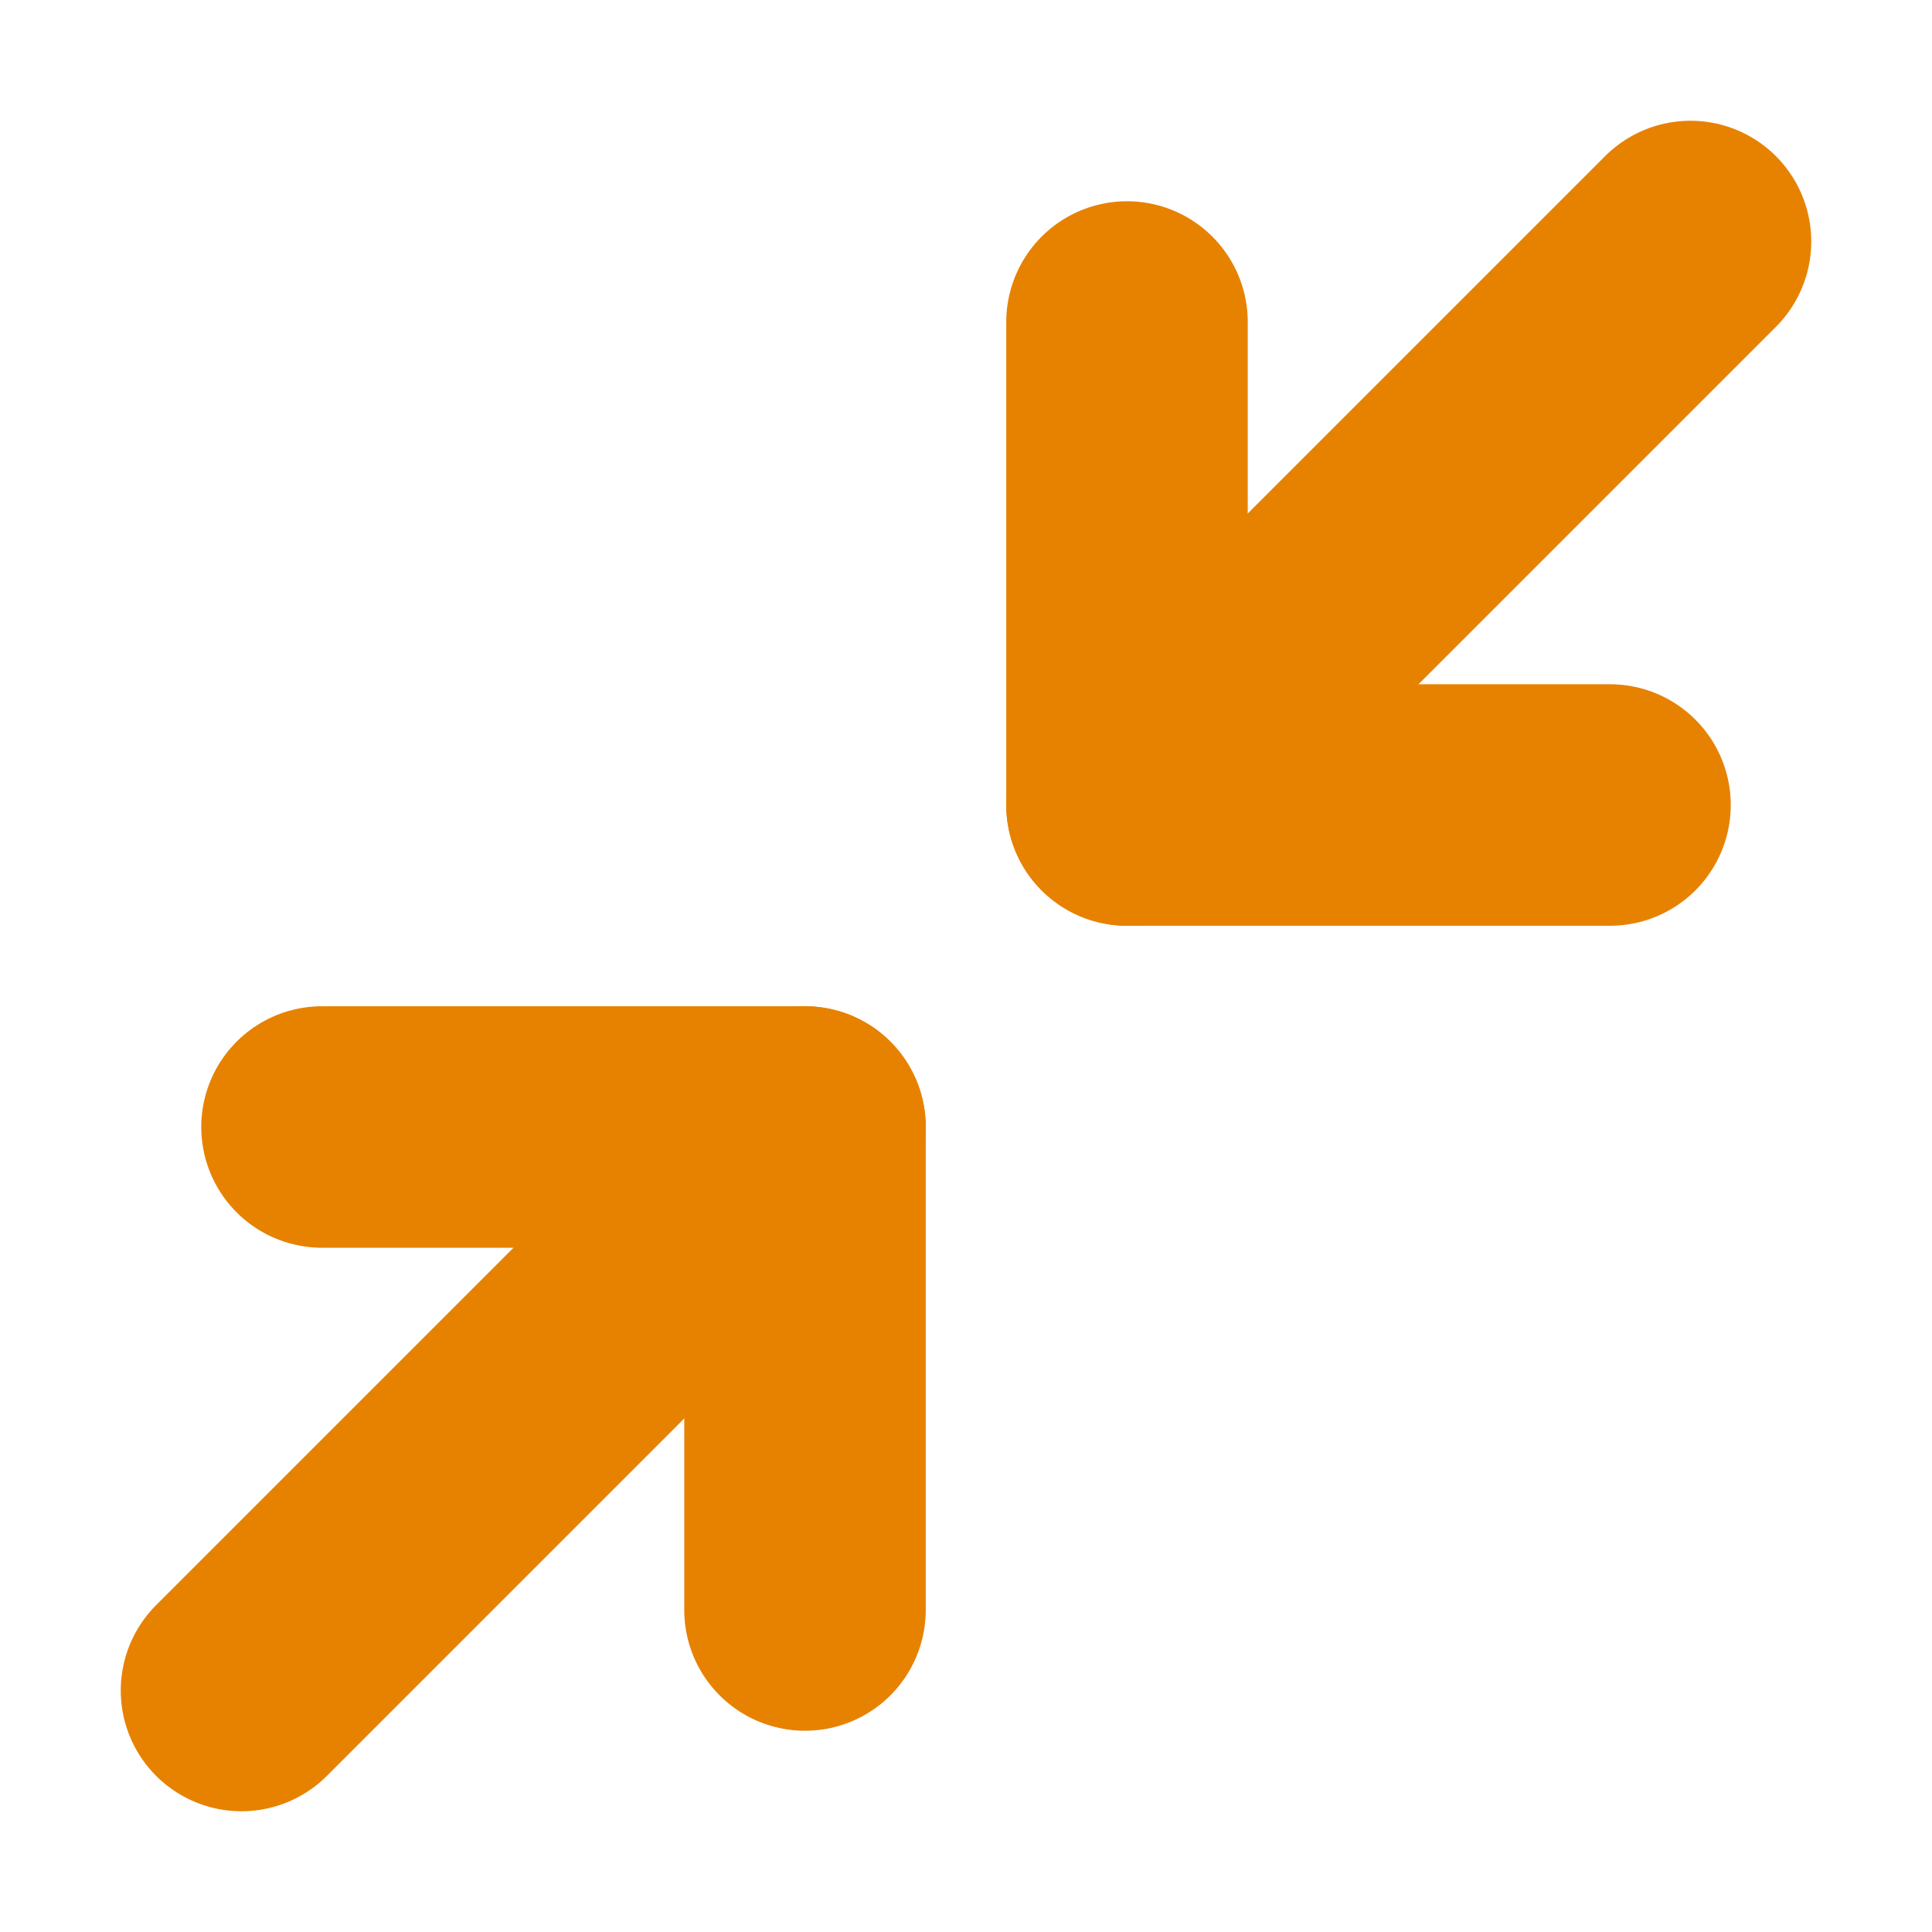<svg xmlns="http://www.w3.org/2000/svg" width="24" height="24" fill="none" stroke="#e60540" stroke-width="3" stroke-linecap="round" stroke-linejoin="round"><rect id="backgroundrect" width="100%" height="100%" x="0" y="0" fill="none" stroke="none"/><g class="currentLayer" style=""><title>Layer 1</title><polyline points="4 14 10 14 10 20" id="svg_1" class="selected" stroke-opacity="1" stroke="#e78200"/><polyline points="20 10 14 10 14 4" id="svg_2" class="selected" stroke-opacity="1" stroke="#e78200"/><line x1="14" y1="10" x2="21" y2="3" id="svg_3" class="selected" stroke-opacity="1" stroke="#e78200"/><line x1="3" y1="21" x2="10" y2="14" id="svg_4" class="selected" stroke-opacity="1" stroke="#e78200"/></g></svg>